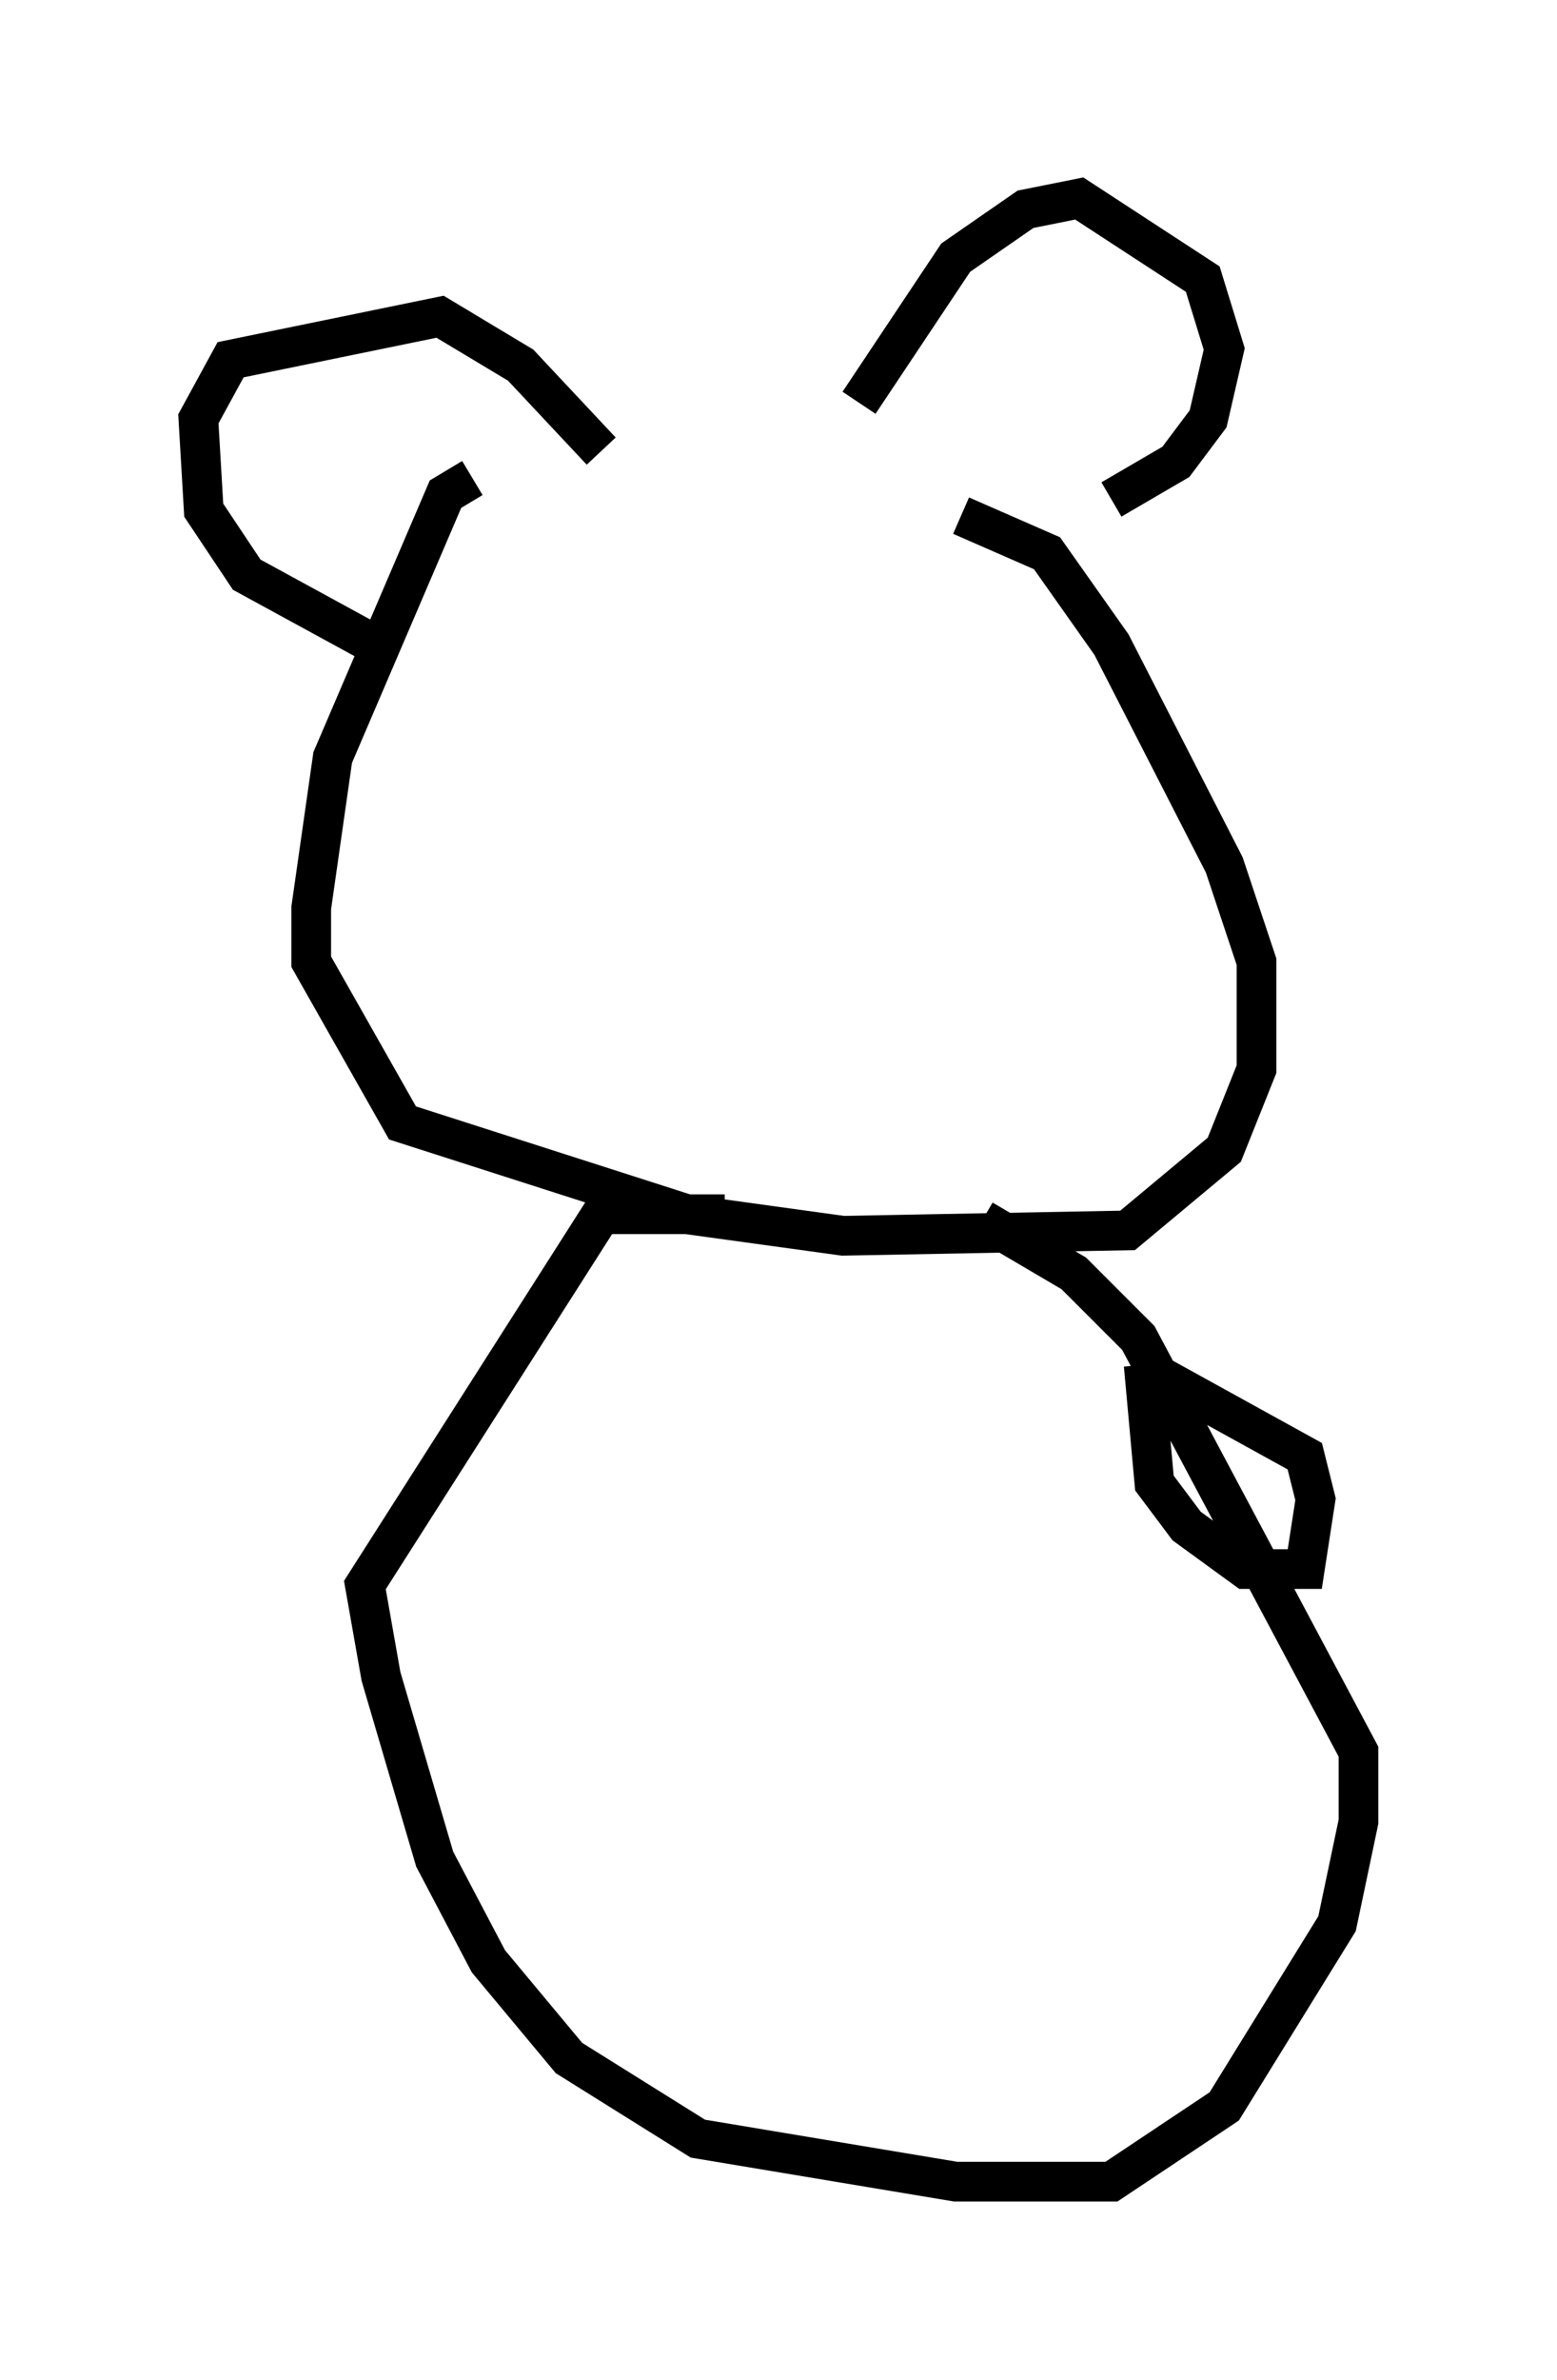 <?xml version="1.0" encoding="utf-8" ?>
<svg baseProfile="full" height="59.932" version="1.1" width="39.228" xmlns="http://www.w3.org/2000/svg" xmlns:ev="http://www.w3.org/2001/xml-events" xmlns:xlink="http://www.w3.org/1999/xlink"><defs /><rect fill="white" height="59.932" width="39.228" x="0" y="0" /><path d="M23.132, 12.036 m-11.231, 0.0 l-0.677, 0.406 -2.842, 6.631 l-0.541, 3.789 0.0, 1.353 l2.3, 4.059 7.172, 2.3 l3.924, 0.541 7.172, -0.135 l2.436, -2.03 0.812, -2.03 l0.0, -2.706 -0.812, -2.436 l-2.842, -5.548 -1.624, -2.3 l-2.165, -0.947 m-2.571, -2.842 l2.436, -3.654 1.759, -1.218 l1.353, -0.271 3.112, 2.03 l0.541, 1.759 -0.406, 1.759 l-0.812, 1.083 -1.624, 0.947 m-12.855, -1.218 l-2.03, -2.165 -2.03, -1.218 l-5.277, 1.083 -0.812, 1.488 l0.135, 2.3 1.083, 1.624 l2.977, 1.624 m9.066, 14.479 l-3.112, 0.0 -5.954, 9.337 l0.406, 2.3 1.353, 4.601 l1.353, 2.571 2.03, 2.436 l3.248, 2.03 6.495, 1.083 l3.924, 0.0 2.842, -1.894 l2.842, -4.601 0.541, -2.571 l0.0, -1.759 -5.548, -10.419 l-1.624, -1.624 -2.3, -1.353 m4.059, 3.654 l0.271, 2.977 0.812, 1.083 l1.488, 1.083 1.488, 0.0 l0.271, -1.759 -0.271, -1.083 l-3.924, -2.165 " fill="none" stroke="black" stroke-width="1" /></svg>